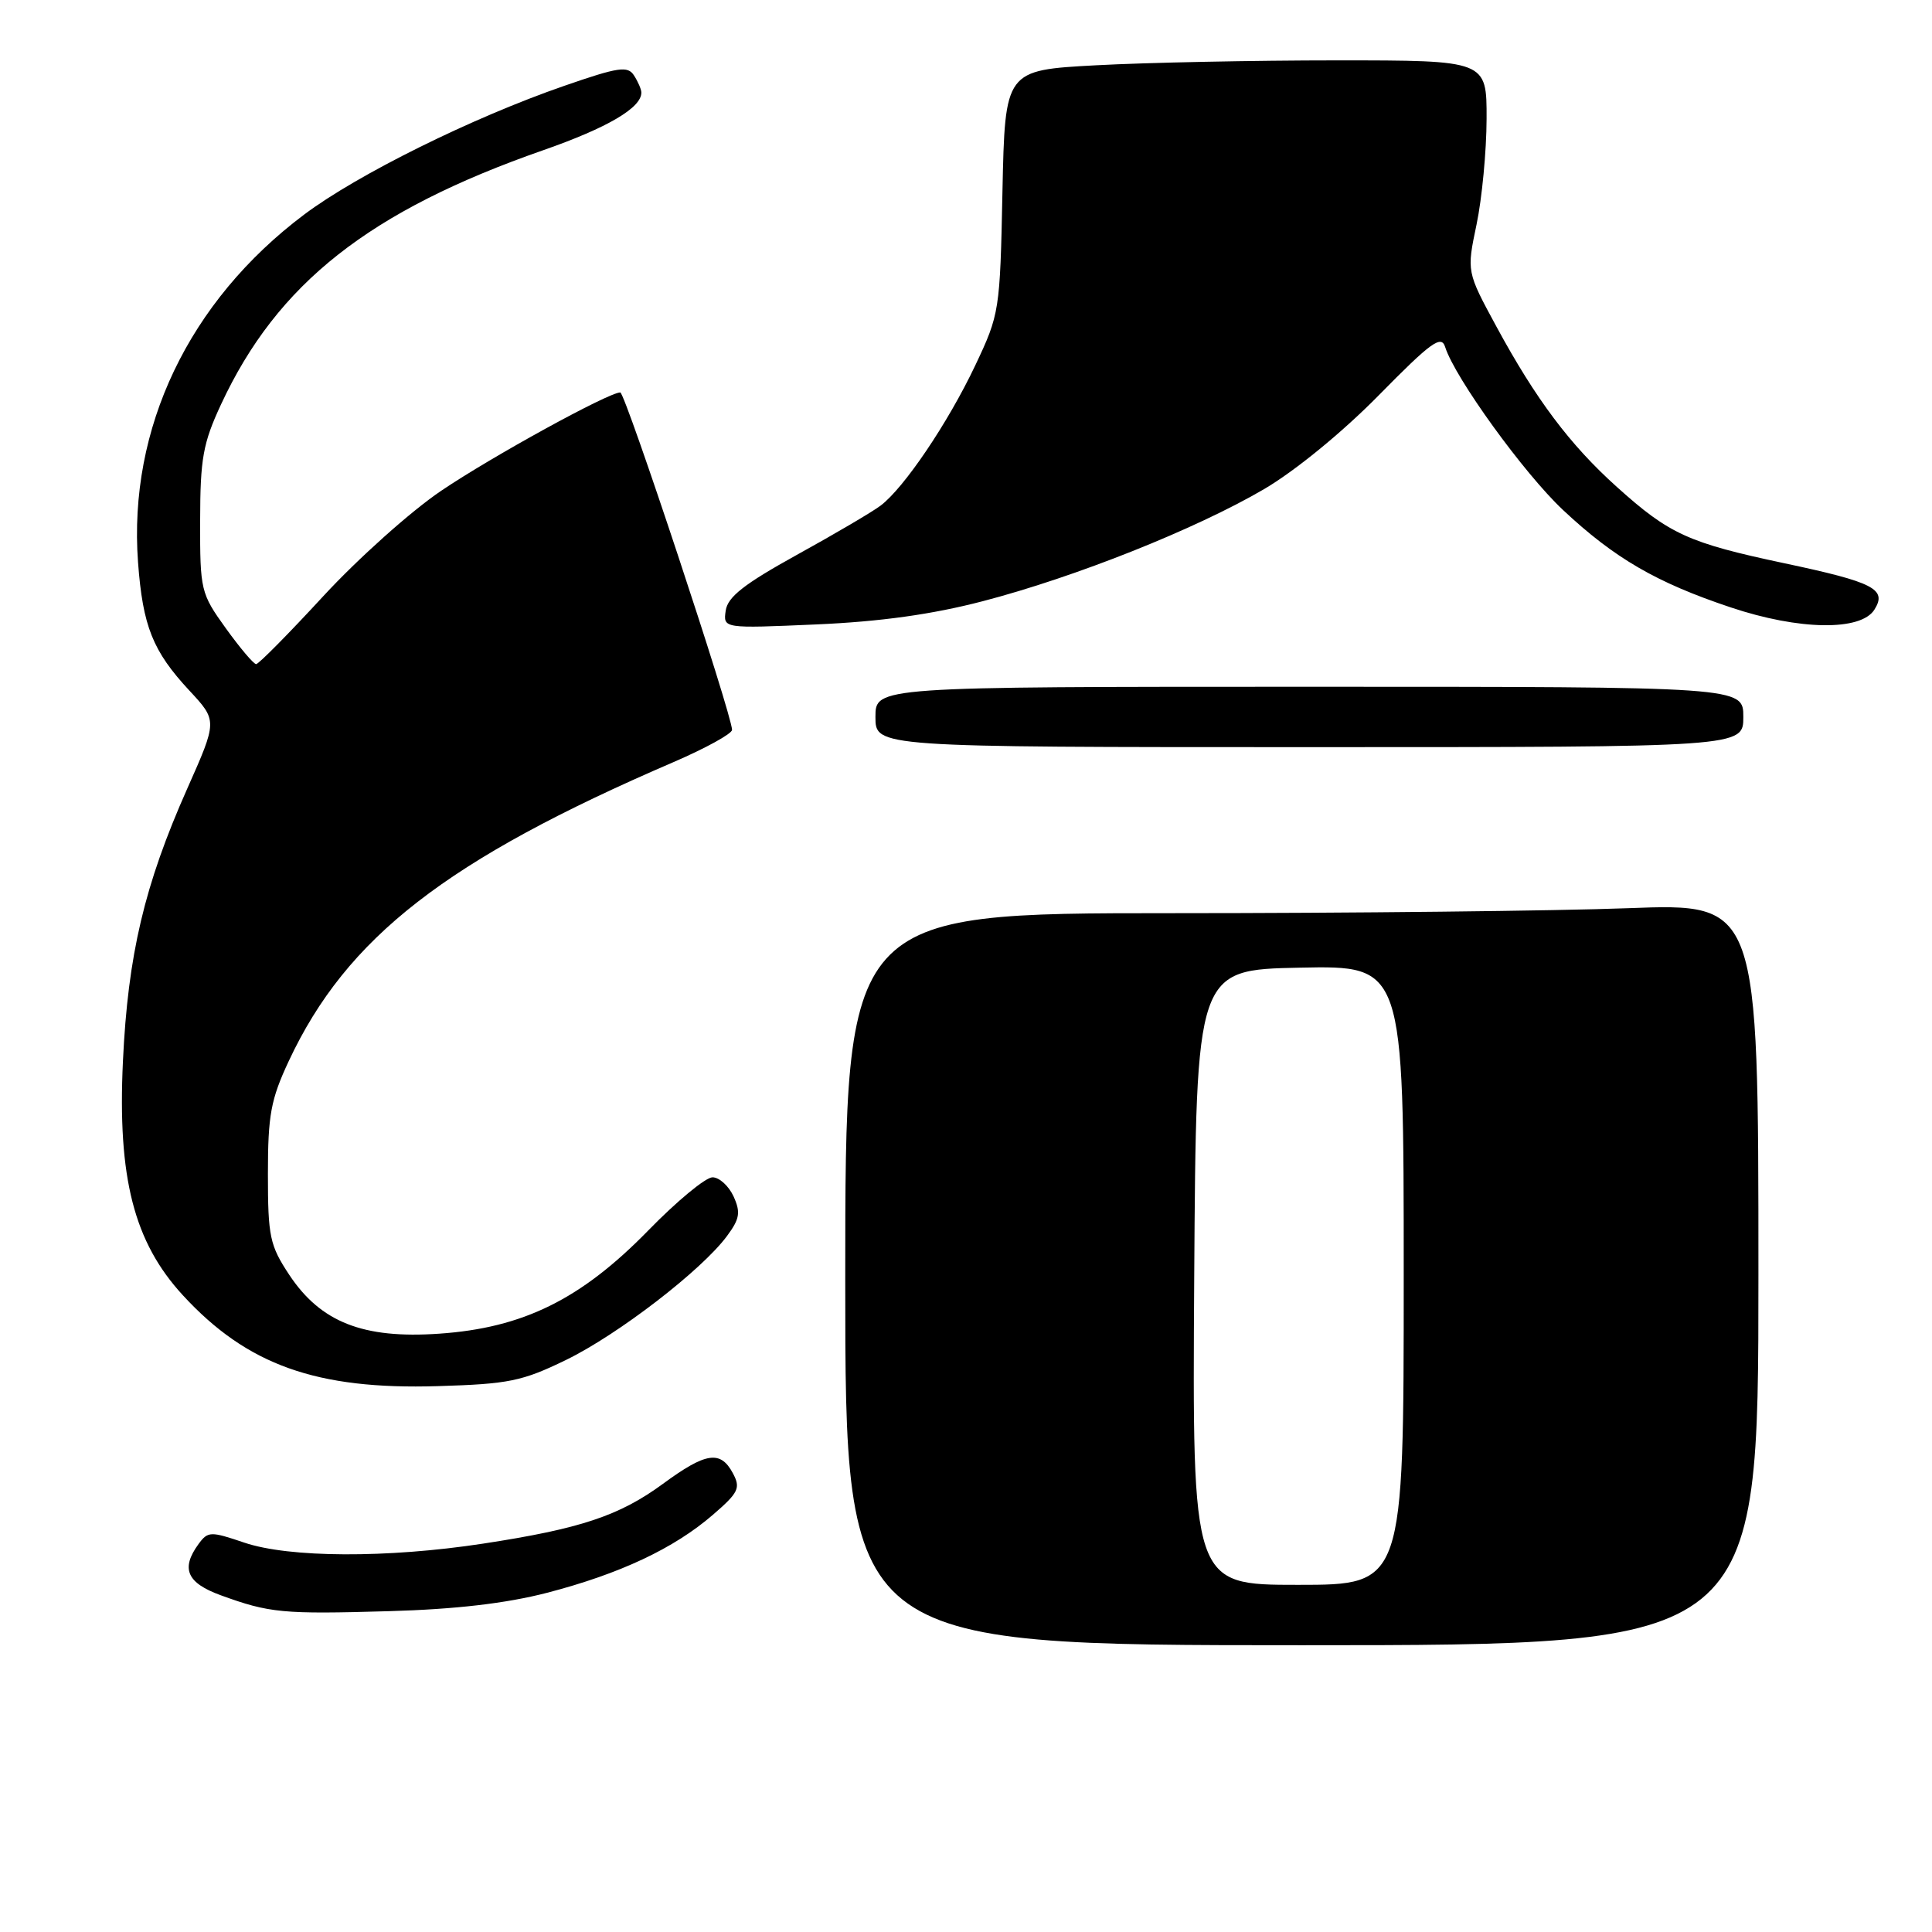 <?xml version="1.0" encoding="UTF-8" standalone="no"?>
<!DOCTYPE svg PUBLIC "-//W3C//DTD SVG 1.1//EN" "http://www.w3.org/Graphics/SVG/1.1/DTD/svg11.dtd" >
<svg xmlns="http://www.w3.org/2000/svg" xmlns:xlink="http://www.w3.org/1999/xlink" version="1.1" viewBox="0 0 256 256">
 <g >
 <path fill="currentColor"
d=" M 233.00 168.84 C 233.00 119.69 233.00 119.69 215.75 120.34 C 206.26 120.70 179.04 121.00 155.25 121.00 C 112.00 121.00 112.00 121.00 112.00 169.50 C 112.00 218.00 112.00 218.00 172.50 218.00 C 233.00 218.00 233.00 218.00 233.00 168.84 Z  M 72.50 211.05 C 82.14 208.54 89.30 205.18 94.46 200.72 C 97.88 197.77 98.16 197.17 97.11 195.21 C 95.47 192.14 93.54 192.43 87.85 196.61 C 82.07 200.85 76.91 202.57 64.00 204.54 C 51.30 206.48 38.30 206.42 32.35 204.40 C 27.90 202.89 27.55 202.90 26.31 204.59 C 23.93 207.85 24.75 209.74 29.25 211.38 C 35.70 213.73 37.46 213.90 51.50 213.49 C 60.36 213.24 67.05 212.46 72.50 211.05 Z  M 75.00 180.20 C 81.90 176.84 92.98 168.31 96.33 163.78 C 98.02 161.50 98.16 160.65 97.20 158.53 C 96.56 157.14 95.31 156.00 94.41 156.00 C 93.50 156.00 89.67 159.17 85.88 163.06 C 76.97 172.18 69.30 175.96 58.19 176.72 C 48.11 177.42 42.49 175.20 38.32 168.91 C 35.75 165.02 35.50 163.85 35.50 155.57 C 35.50 147.75 35.88 145.69 38.27 140.58 C 45.94 124.20 59.15 113.94 89.25 100.98 C 93.51 99.14 97.00 97.22 97.00 96.71 C 97.00 94.74 82.85 52.00 82.19 52.00 C 80.63 52.01 65.22 60.46 58.46 65.03 C 54.47 67.72 47.46 73.99 42.87 78.96 C 38.29 83.93 34.27 88.00 33.94 88.00 C 33.61 88.00 31.80 85.86 29.92 83.25 C 26.60 78.63 26.50 78.23 26.52 69.00 C 26.53 60.75 26.90 58.72 29.29 53.58 C 36.74 37.56 48.93 27.95 71.99 19.90 C 80.52 16.92 85.03 14.27 84.98 12.25 C 84.98 11.84 84.54 10.82 84.01 10.00 C 83.18 8.70 81.96 8.88 74.78 11.37 C 62.60 15.58 47.35 23.13 40.29 28.44 C 25.02 39.92 16.98 56.75 18.29 74.50 C 18.92 82.99 20.24 86.28 25.09 91.50 C 28.81 95.50 28.81 95.50 24.81 104.50 C 19.14 117.26 16.95 126.52 16.29 140.61 C 15.56 156.07 17.75 164.60 24.25 171.65 C 32.75 180.88 41.95 184.16 58.00 183.67 C 67.40 183.39 69.18 183.03 75.00 180.20 Z  M 231.00 95.00 C 231.00 91.00 231.00 91.00 173.50 91.00 C 116.00 91.00 116.00 91.00 116.00 95.00 C 116.00 99.00 116.00 99.00 173.50 99.00 C 231.00 99.00 231.00 99.00 231.00 95.00 Z  M 130.23 79.66 C 142.51 76.46 158.44 70.11 167.50 64.81 C 171.62 62.39 177.87 57.28 182.69 52.38 C 189.63 45.32 190.98 44.35 191.49 45.98 C 192.79 50.08 201.95 62.74 207.10 67.57 C 213.93 73.97 219.47 77.19 229.32 80.48 C 238.39 83.52 246.58 83.64 248.37 80.78 C 250.08 78.06 248.31 77.15 236.42 74.63 C 223.74 71.94 221.20 70.79 214.24 64.52 C 208.04 58.95 203.51 52.92 198.27 43.25 C 194.34 36.00 194.34 36.00 195.65 29.75 C 196.37 26.31 196.97 20.01 196.98 15.75 C 197.00 8.00 197.00 8.00 177.16 8.00 C 166.24 8.00 151.88 8.29 145.24 8.65 C 133.17 9.30 133.17 9.30 132.83 25.40 C 132.51 41.20 132.44 41.63 129.23 48.41 C 125.63 56.01 119.79 64.66 116.68 67.00 C 115.58 67.83 110.60 70.76 105.59 73.52 C 98.61 77.38 96.42 79.09 96.16 80.91 C 95.82 83.28 95.82 83.28 108.16 82.74 C 116.67 82.37 123.52 81.41 130.23 79.66 Z  M 158.24 169.25 C 158.50 128.50 158.50 128.50 172.25 128.22 C 186.00 127.94 186.00 127.94 186.00 168.97 C 186.00 210.00 186.00 210.00 171.99 210.00 C 157.98 210.00 157.98 210.00 158.24 169.25 Z "/>
</g>
</svg>